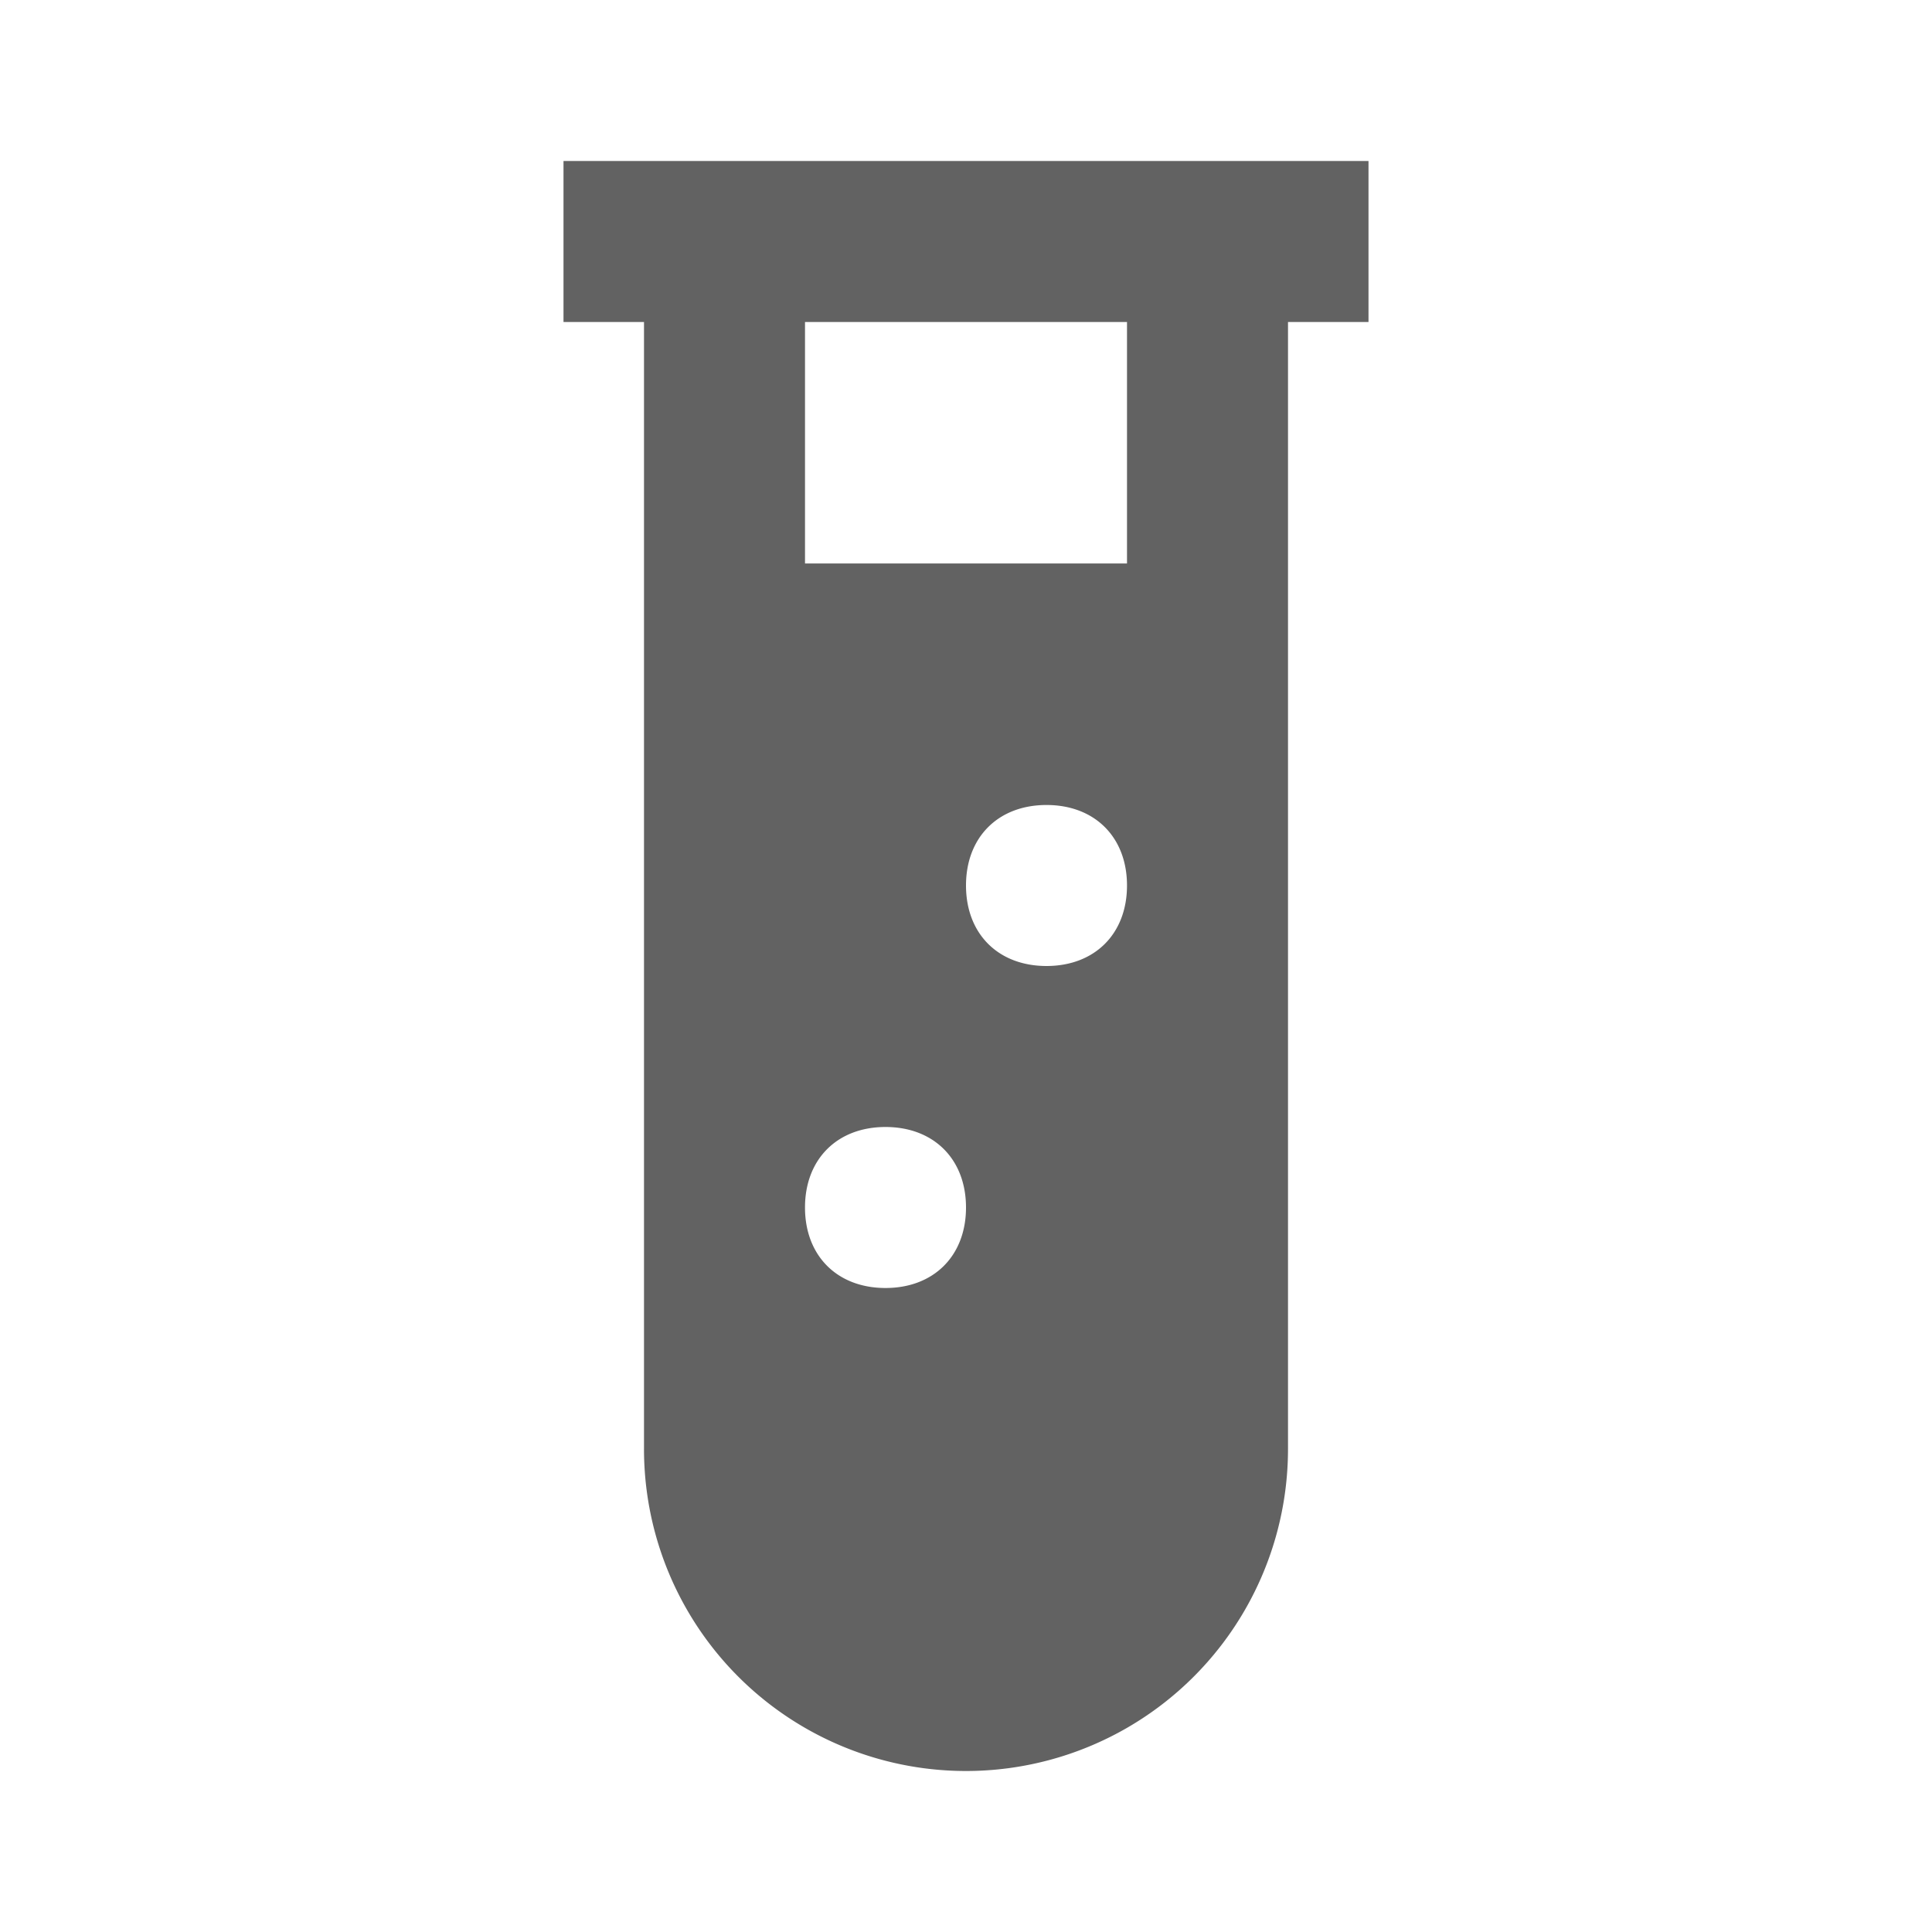 <svg xmlns="http://www.w3.org/2000/svg" xmlns:xlink="http://www.w3.org/1999/xlink" width="24" height="24" preserveAspectRatio="xMidYMid meet" viewBox="0 0 24 24" style="-ms-transform: rotate(360deg); -webkit-transform: rotate(360deg); transform: rotate(360deg);"><path d="M7 2v2h1v14a4 4 0 0 0 4 4a4 4 0 0 0 4-4V4h1V2H7m4 14c-.6 0-1-.4-1-1s.4-1 1-1s1 .4 1 1s-.4 1-1 1m2-4c-.6 0-1-.4-1-1s.4-1 1-1s1 .4 1 1s-.4 1-1 1m1-5h-4V4h4v3z" fill="#626262"/><rect x="0" y="0" width="24" height="24" fill="rgba(0, 0, 0, 0)" /></svg>